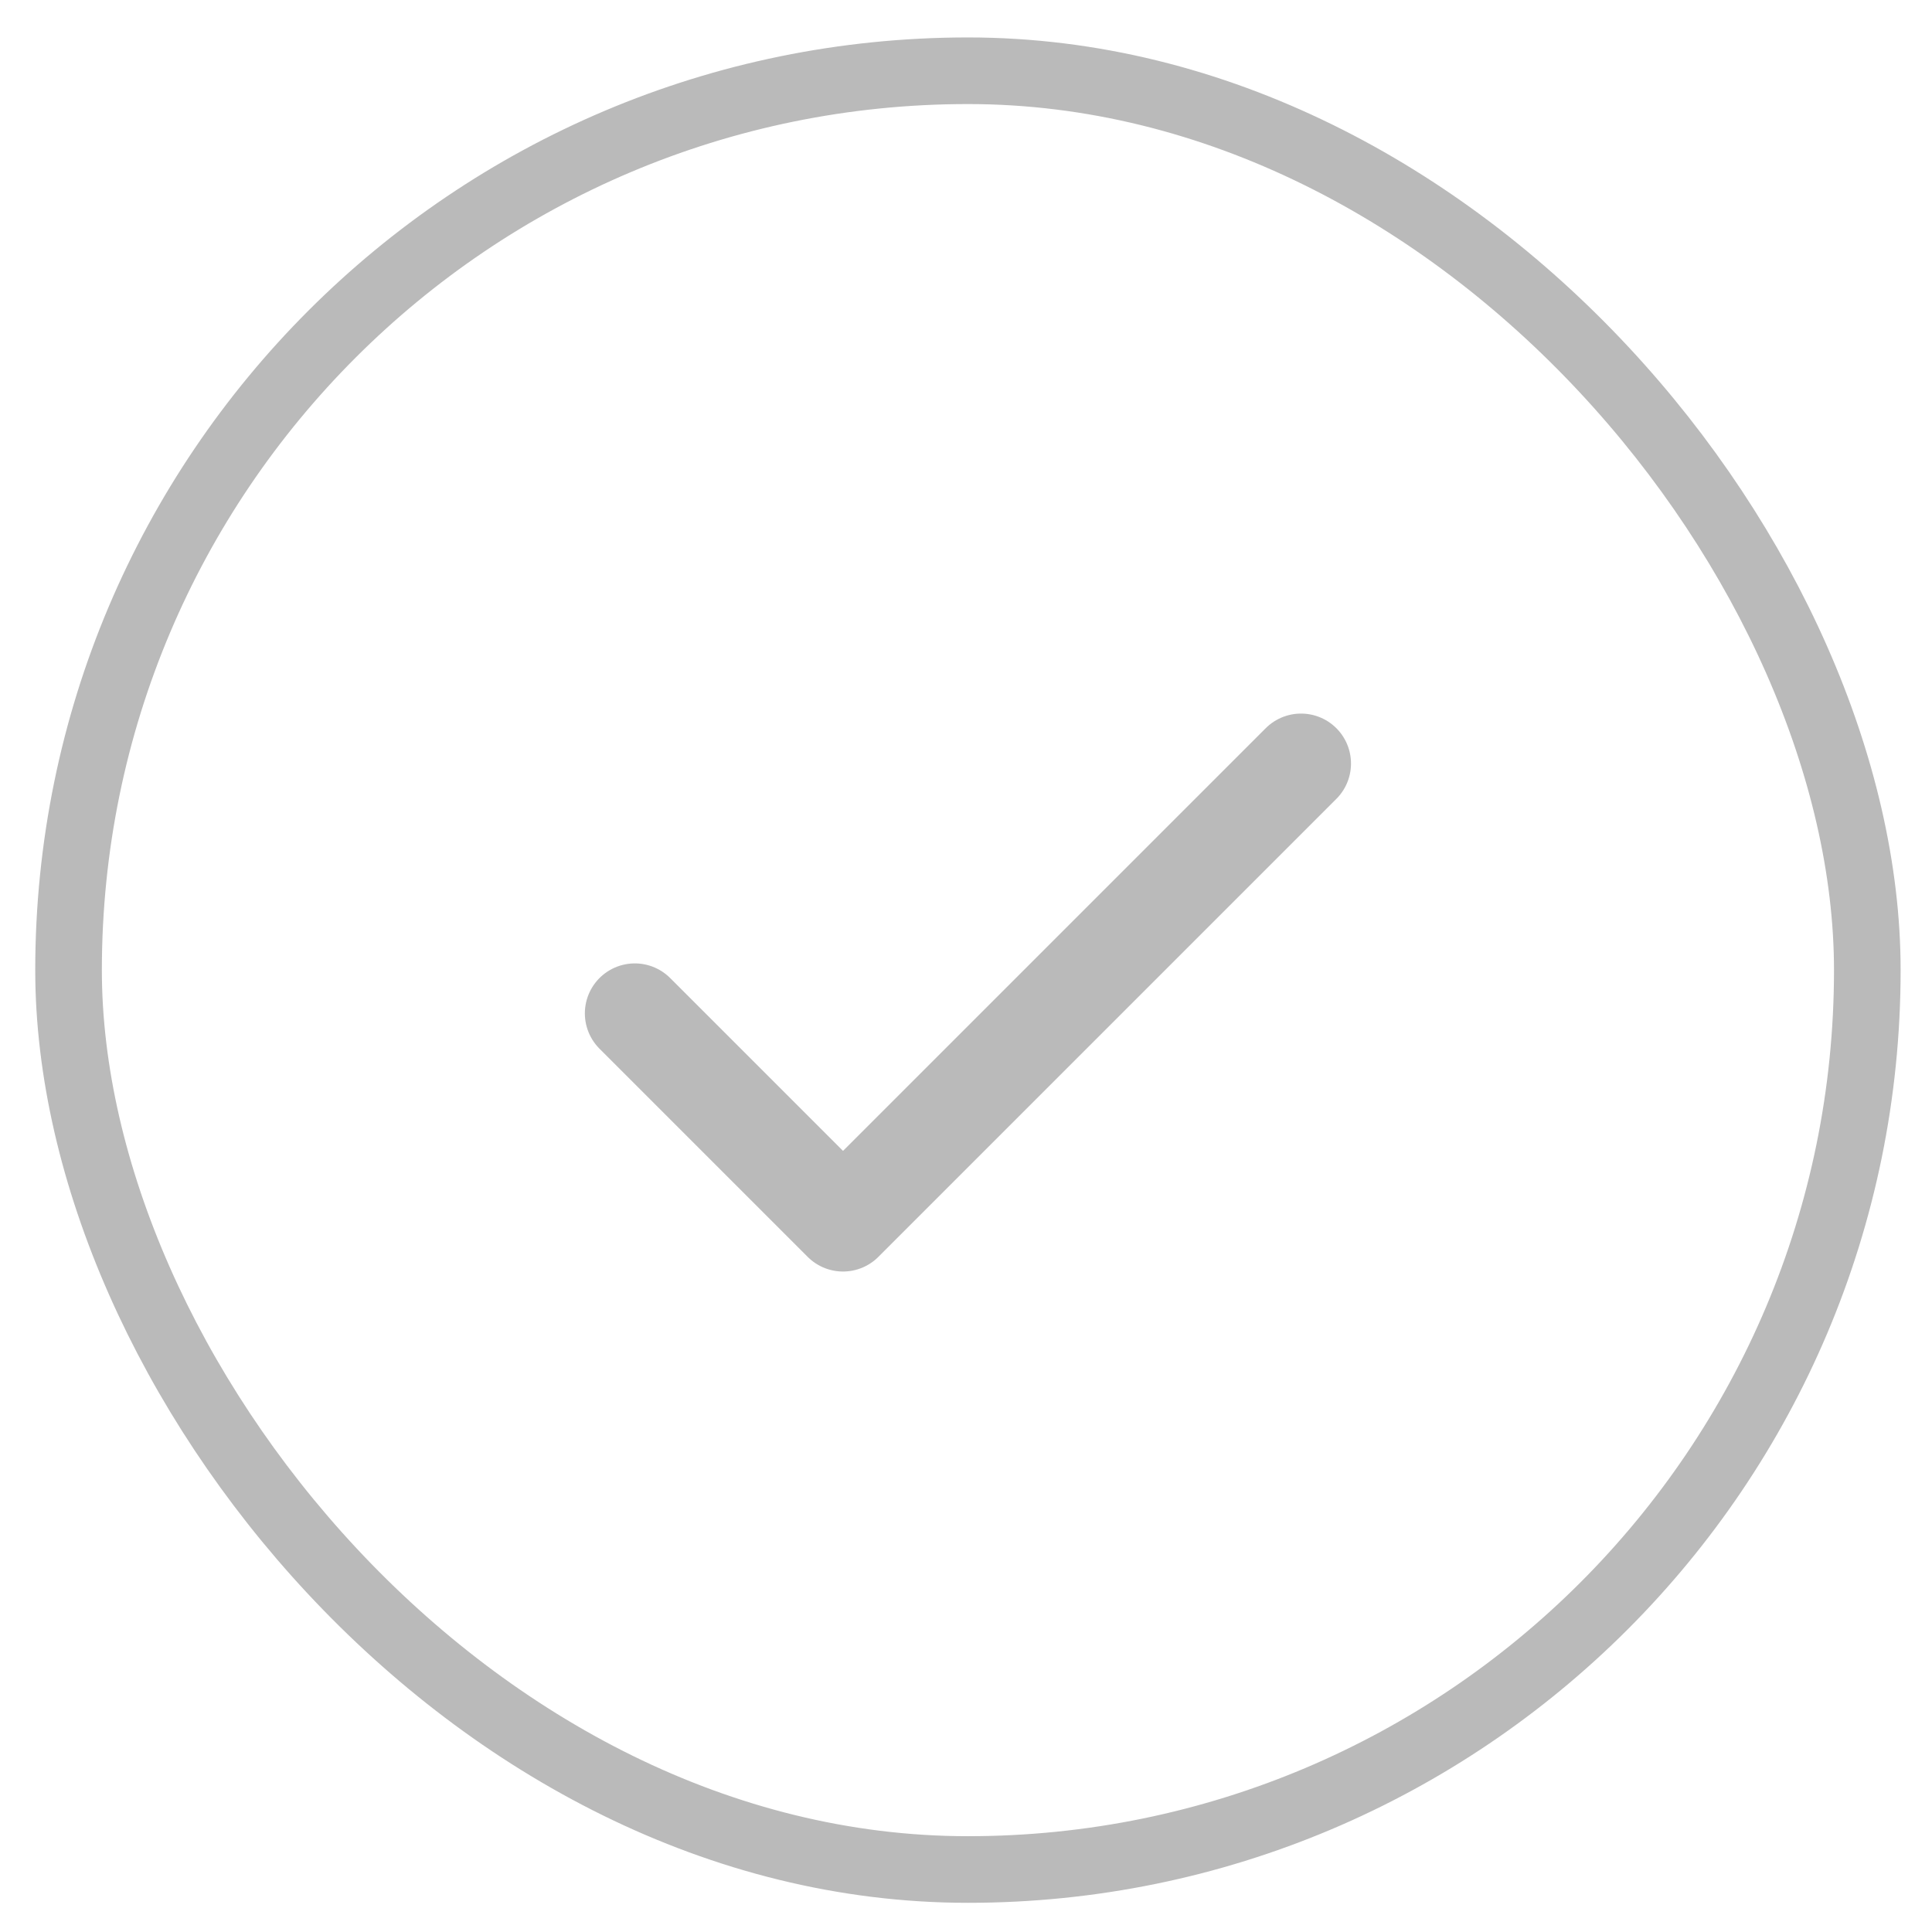 <svg width="29" height="29" viewBox="0 0 29 29" fill="none" xmlns="http://www.w3.org/2000/svg">
<rect x="1.029" y="1.062" width="27" height="27" rx="13.5" fill="transparent"/>
<g clip-path="url(#clip0_3150_221)">
<path d="M19.529 11.461L12.654 18.336L9.529 15.211" stroke="#BABABA" stroke-width="1.5" stroke-linecap="round" stroke-linejoin="round"/>
</g>
<rect x="1.029" y="1.062" width="27" height="27" rx="13.5" stroke="#BABABA"/>
<defs>
<clipPath id="clip0_3150_221">
<rect width="12" height="12" fill="white" transform="translate(8.529 8.562)"/>
</clipPath>
</defs>
</svg>
